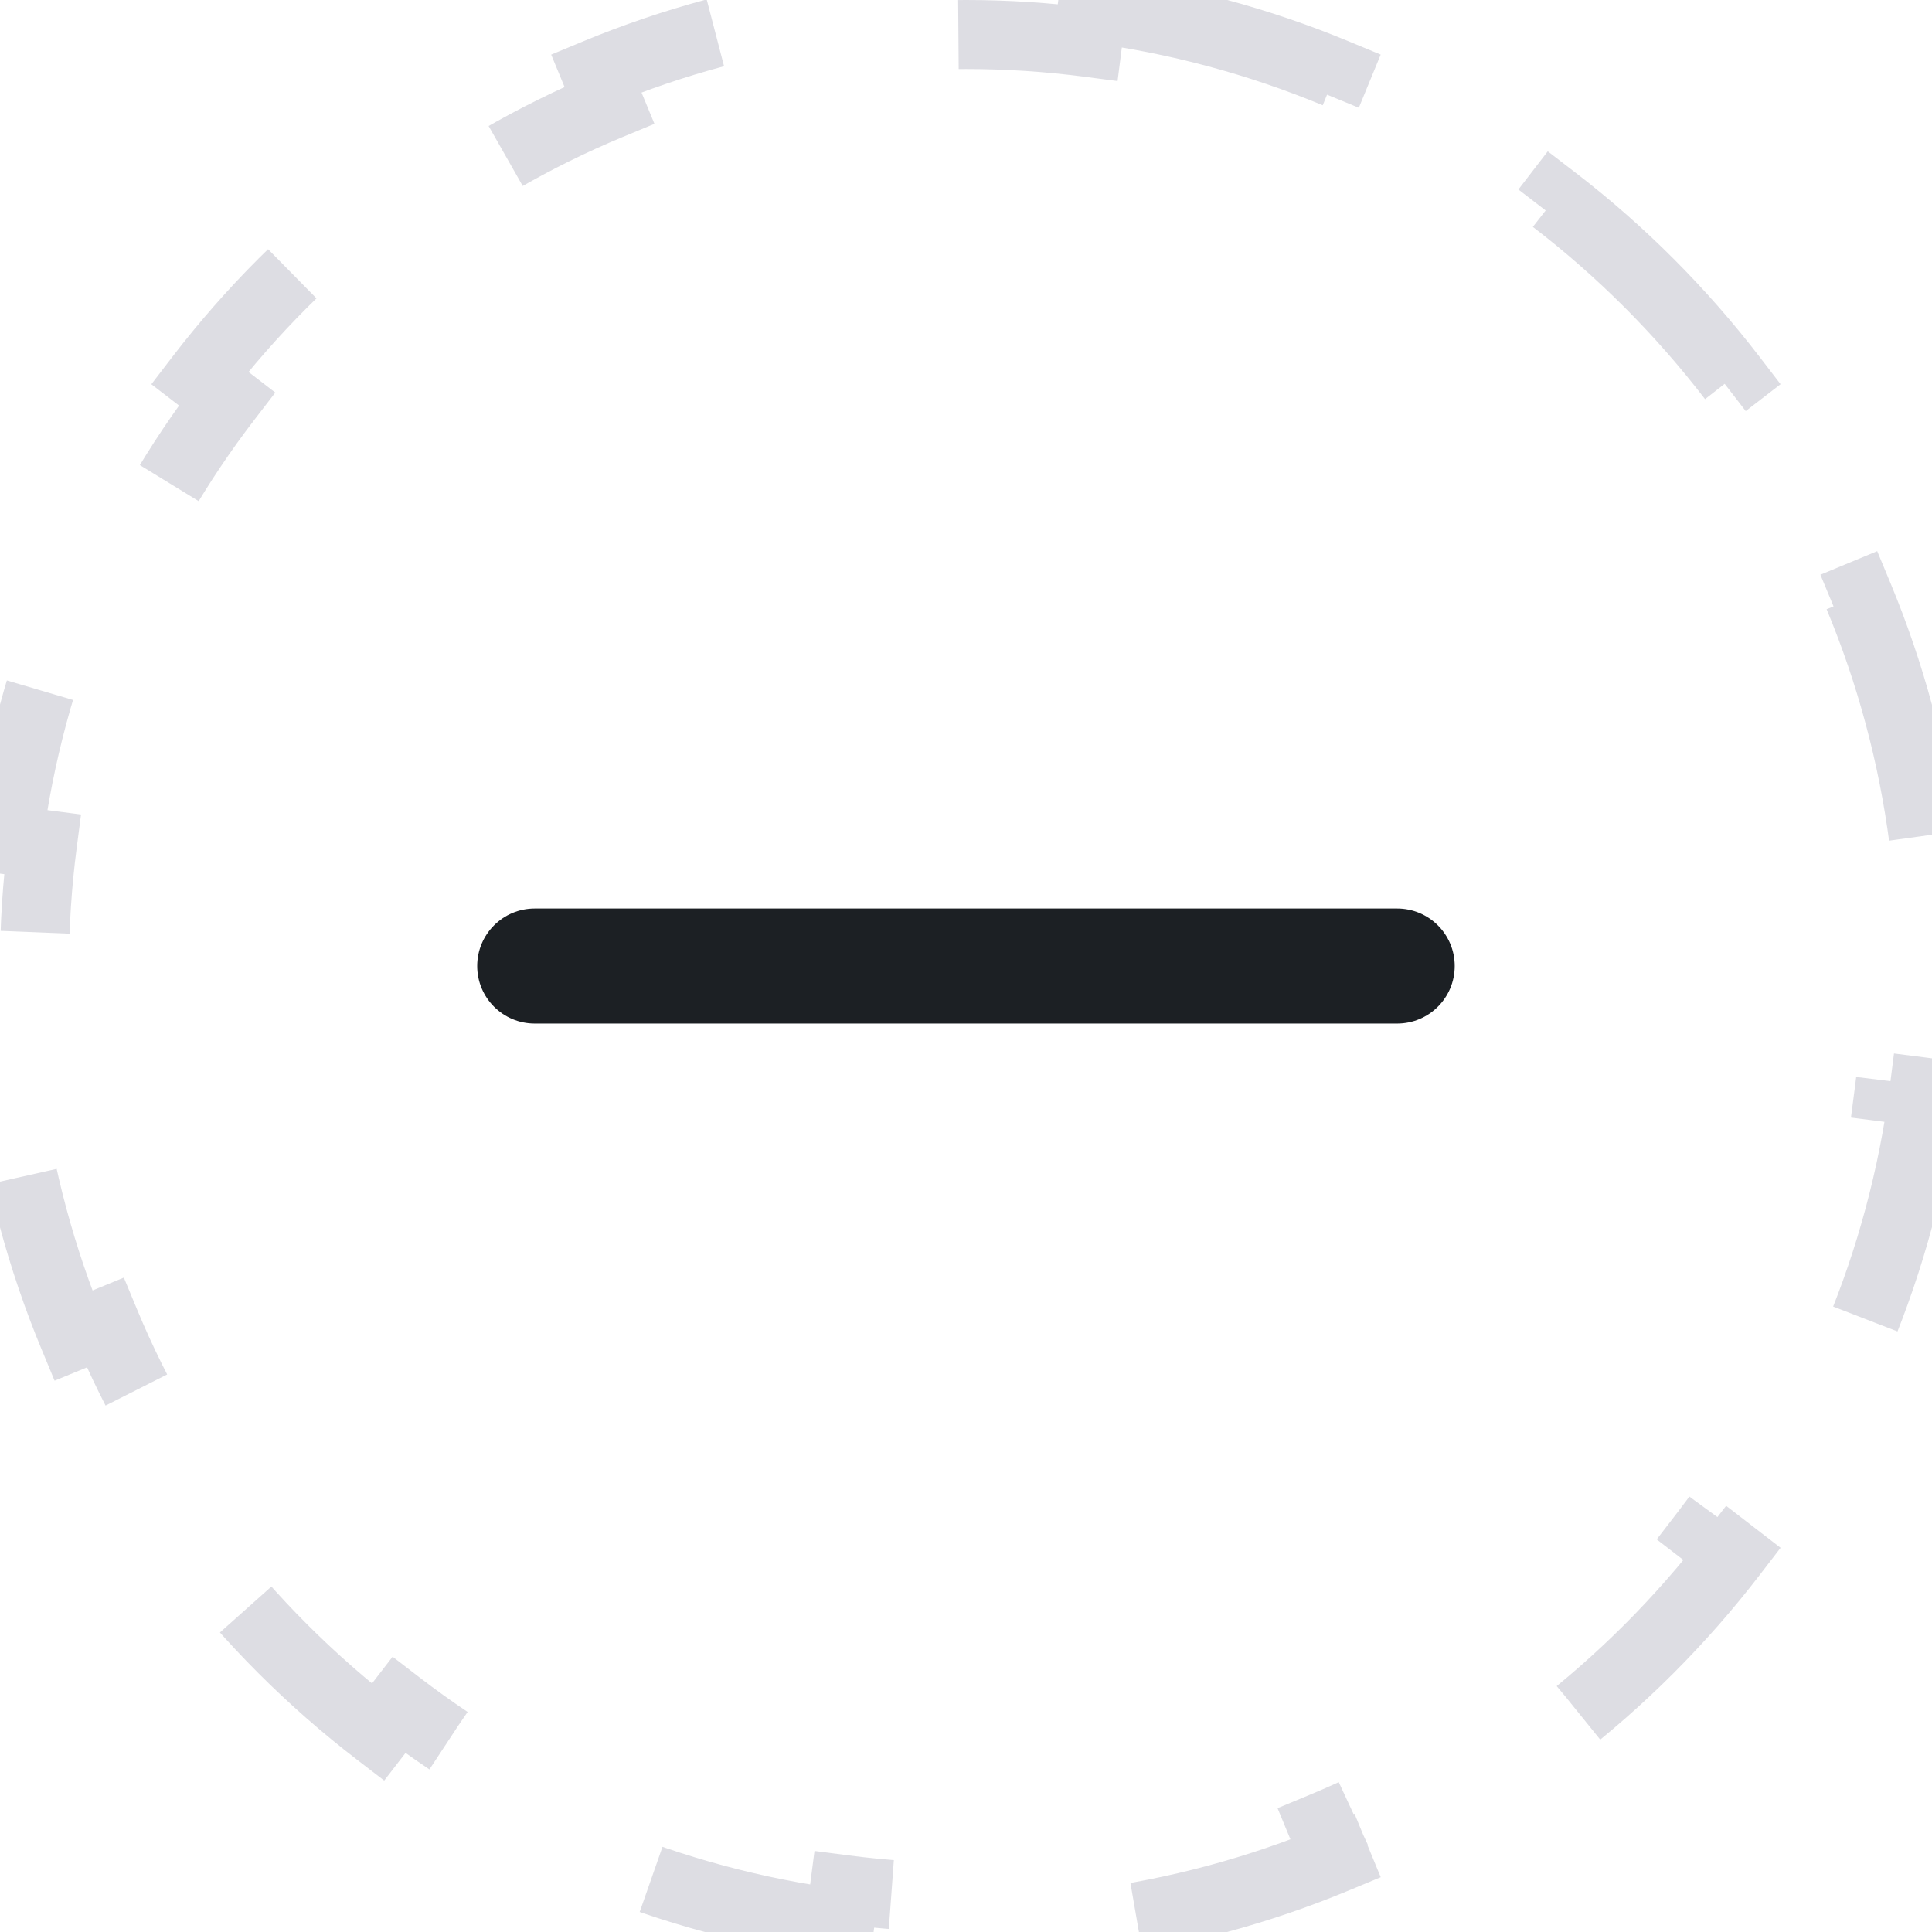 <svg width="28" height="28" viewBox="0 0 28 28" fill="none" xmlns="http://www.w3.org/2000/svg">
<path d="M15.827 0.118C17.062 0.279 18.246 0.601 19.358 1.062L19.168 1.524C20.265 1.979 21.29 2.575 22.219 3.289L22.523 2.894C23.492 3.638 24.36 4.507 25.105 5.477L24.711 5.781C25.425 6.71 26.021 7.735 26.476 8.832L26.936 8.641C27.398 9.753 27.72 10.937 27.881 12.172H27.882L27.386 12.236C27.461 12.813 27.5 13.402 27.5 14C27.5 14.598 27.461 15.187 27.386 15.764L27.881 15.827C27.72 17.062 27.398 18.246 26.936 19.358L26.476 19.168C26.021 20.265 25.425 21.29 24.711 22.219L25.105 22.523C24.36 23.492 23.492 24.36 22.523 25.105L22.219 24.711C21.29 25.425 20.265 26.021 19.168 26.476L19.358 26.936C18.246 27.398 17.062 27.72 15.827 27.881L15.764 27.386C15.187 27.461 14.598 27.5 14 27.5C13.402 27.5 12.813 27.461 12.236 27.386L12.172 27.881C10.937 27.72 9.753 27.398 8.641 26.936L8.832 26.476C7.735 26.021 6.71 25.425 5.781 24.711L5.477 25.105C4.507 24.36 3.638 23.492 2.894 22.523L3.289 22.219C2.575 21.29 1.979 20.265 1.524 19.168L1.062 19.358C0.601 18.246 0.279 17.062 0.118 15.827L0.614 15.764C0.539 15.187 0.5 14.598 0.5 14C0.5 13.402 0.539 12.813 0.614 12.236L0.118 12.172C0.279 10.937 0.601 9.753 1.062 8.641L1.524 8.832C1.979 7.735 2.575 6.71 3.289 5.781L2.894 5.477C3.638 4.507 4.507 3.638 5.477 2.894L5.781 3.289C6.71 2.575 7.735 1.979 8.832 1.524L8.641 1.062C9.753 0.601 10.937 0.279 12.172 0.118L12.236 0.614C12.813 0.539 13.402 0.5 14 0.5C14.598 0.5 15.187 0.539 15.764 0.614L15.827 0.118Z" stroke="#DDDDE3" stroke-dasharray="4 4"/>
<path fill-rule="evenodd" clip-rule="evenodd" d="M6.916 14C6.916 13.54 7.289 13.167 7.749 13.167H20.249C20.71 13.167 21.083 13.54 21.083 14C21.083 14.461 20.71 14.834 20.249 14.834H7.749C7.289 14.834 6.916 14.461 6.916 14Z" fill="#1C2024"/>
</svg>
